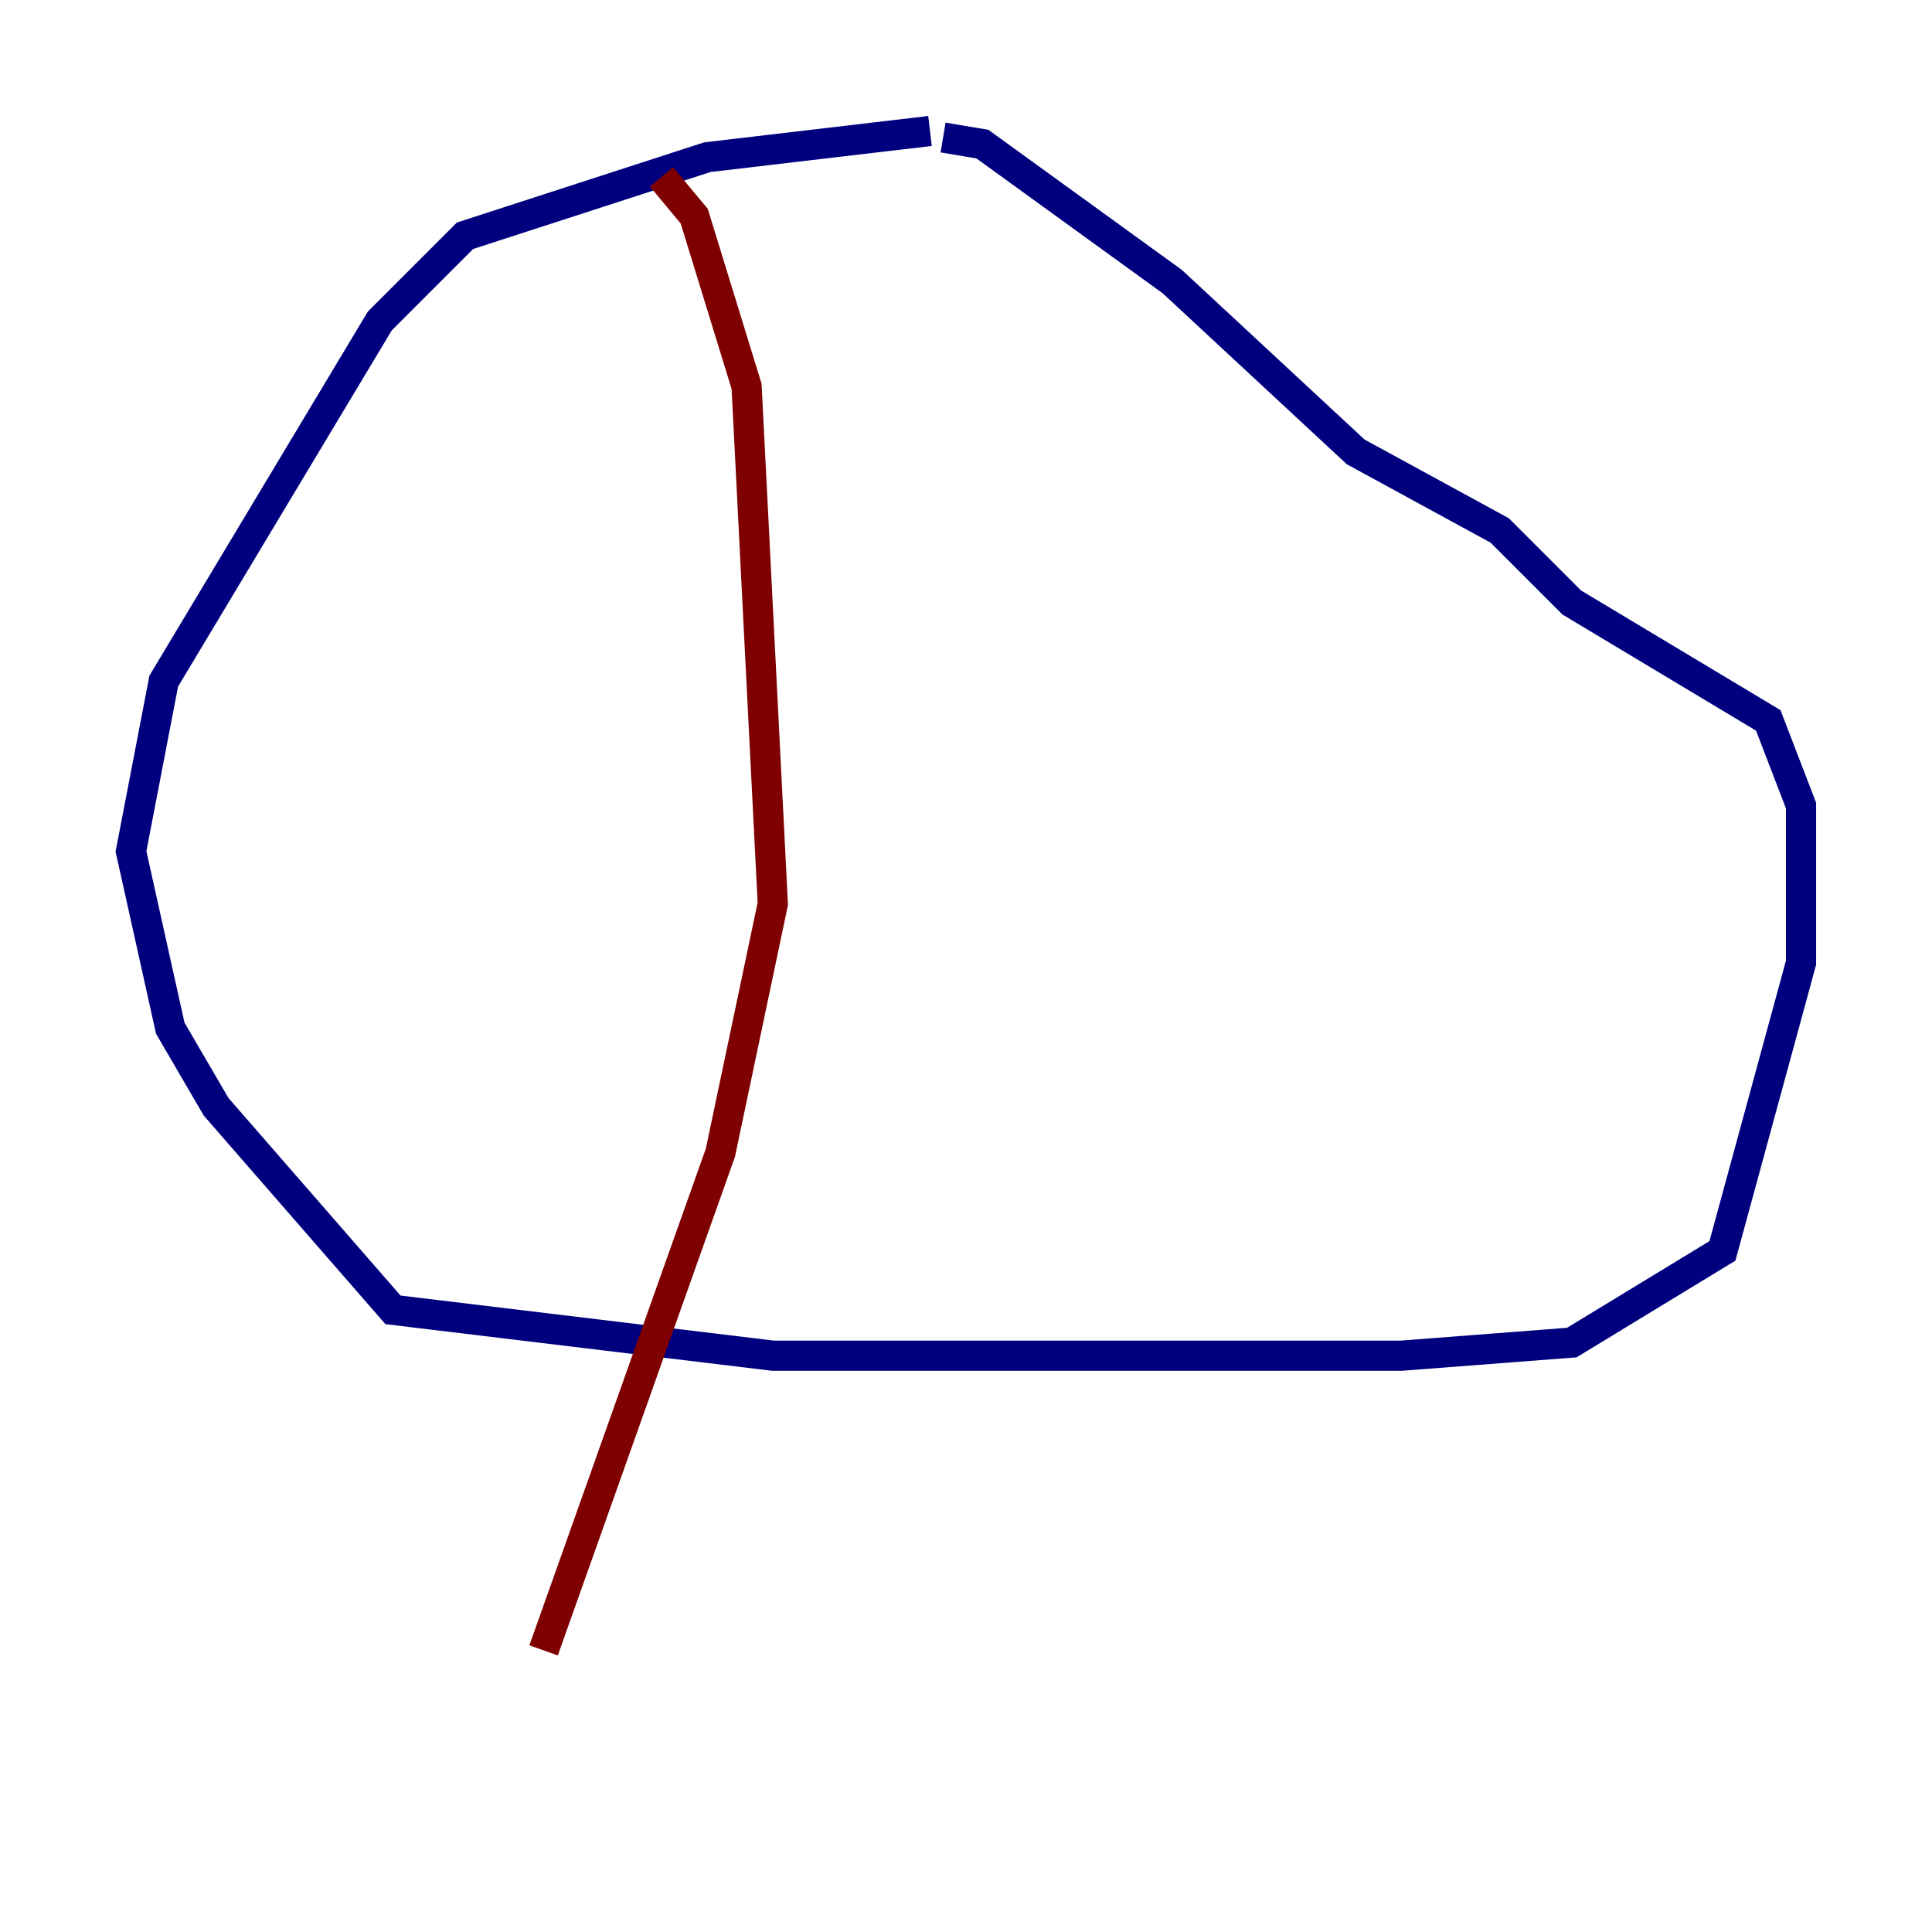 <?xml version="1.0" encoding="utf-8" ?>
<svg baseProfile="tiny" height="128" version="1.2" viewBox="0,0,128,128" width="128" xmlns="http://www.w3.org/2000/svg" xmlns:ev="http://www.w3.org/2001/xml-events" xmlns:xlink="http://www.w3.org/1999/xlink"><defs /><polyline fill="none" points="61.614,8.678 46.861,10.414 30.807,15.62 25.166,21.261 10.848,45.125 8.678,56.407 11.281,68.122 14.319,73.329 26.034,86.78 51.2,89.817 92.854,89.817 104.136,88.949 114.115,82.875 119.322,63.783 119.322,53.37 117.153,47.729 104.136,39.919 99.363,35.146 89.817,29.939 77.668,18.658 65.085,9.546 62.481,9.112" stroke="#00007f" stroke-width="2" /><polyline fill="none" points="43.824,11.715 45.993,14.319 49.464,25.6 51.2,59.878 47.729,76.366 36.014,109.342" stroke="#7f0000" stroke-width="2" /></svg>
